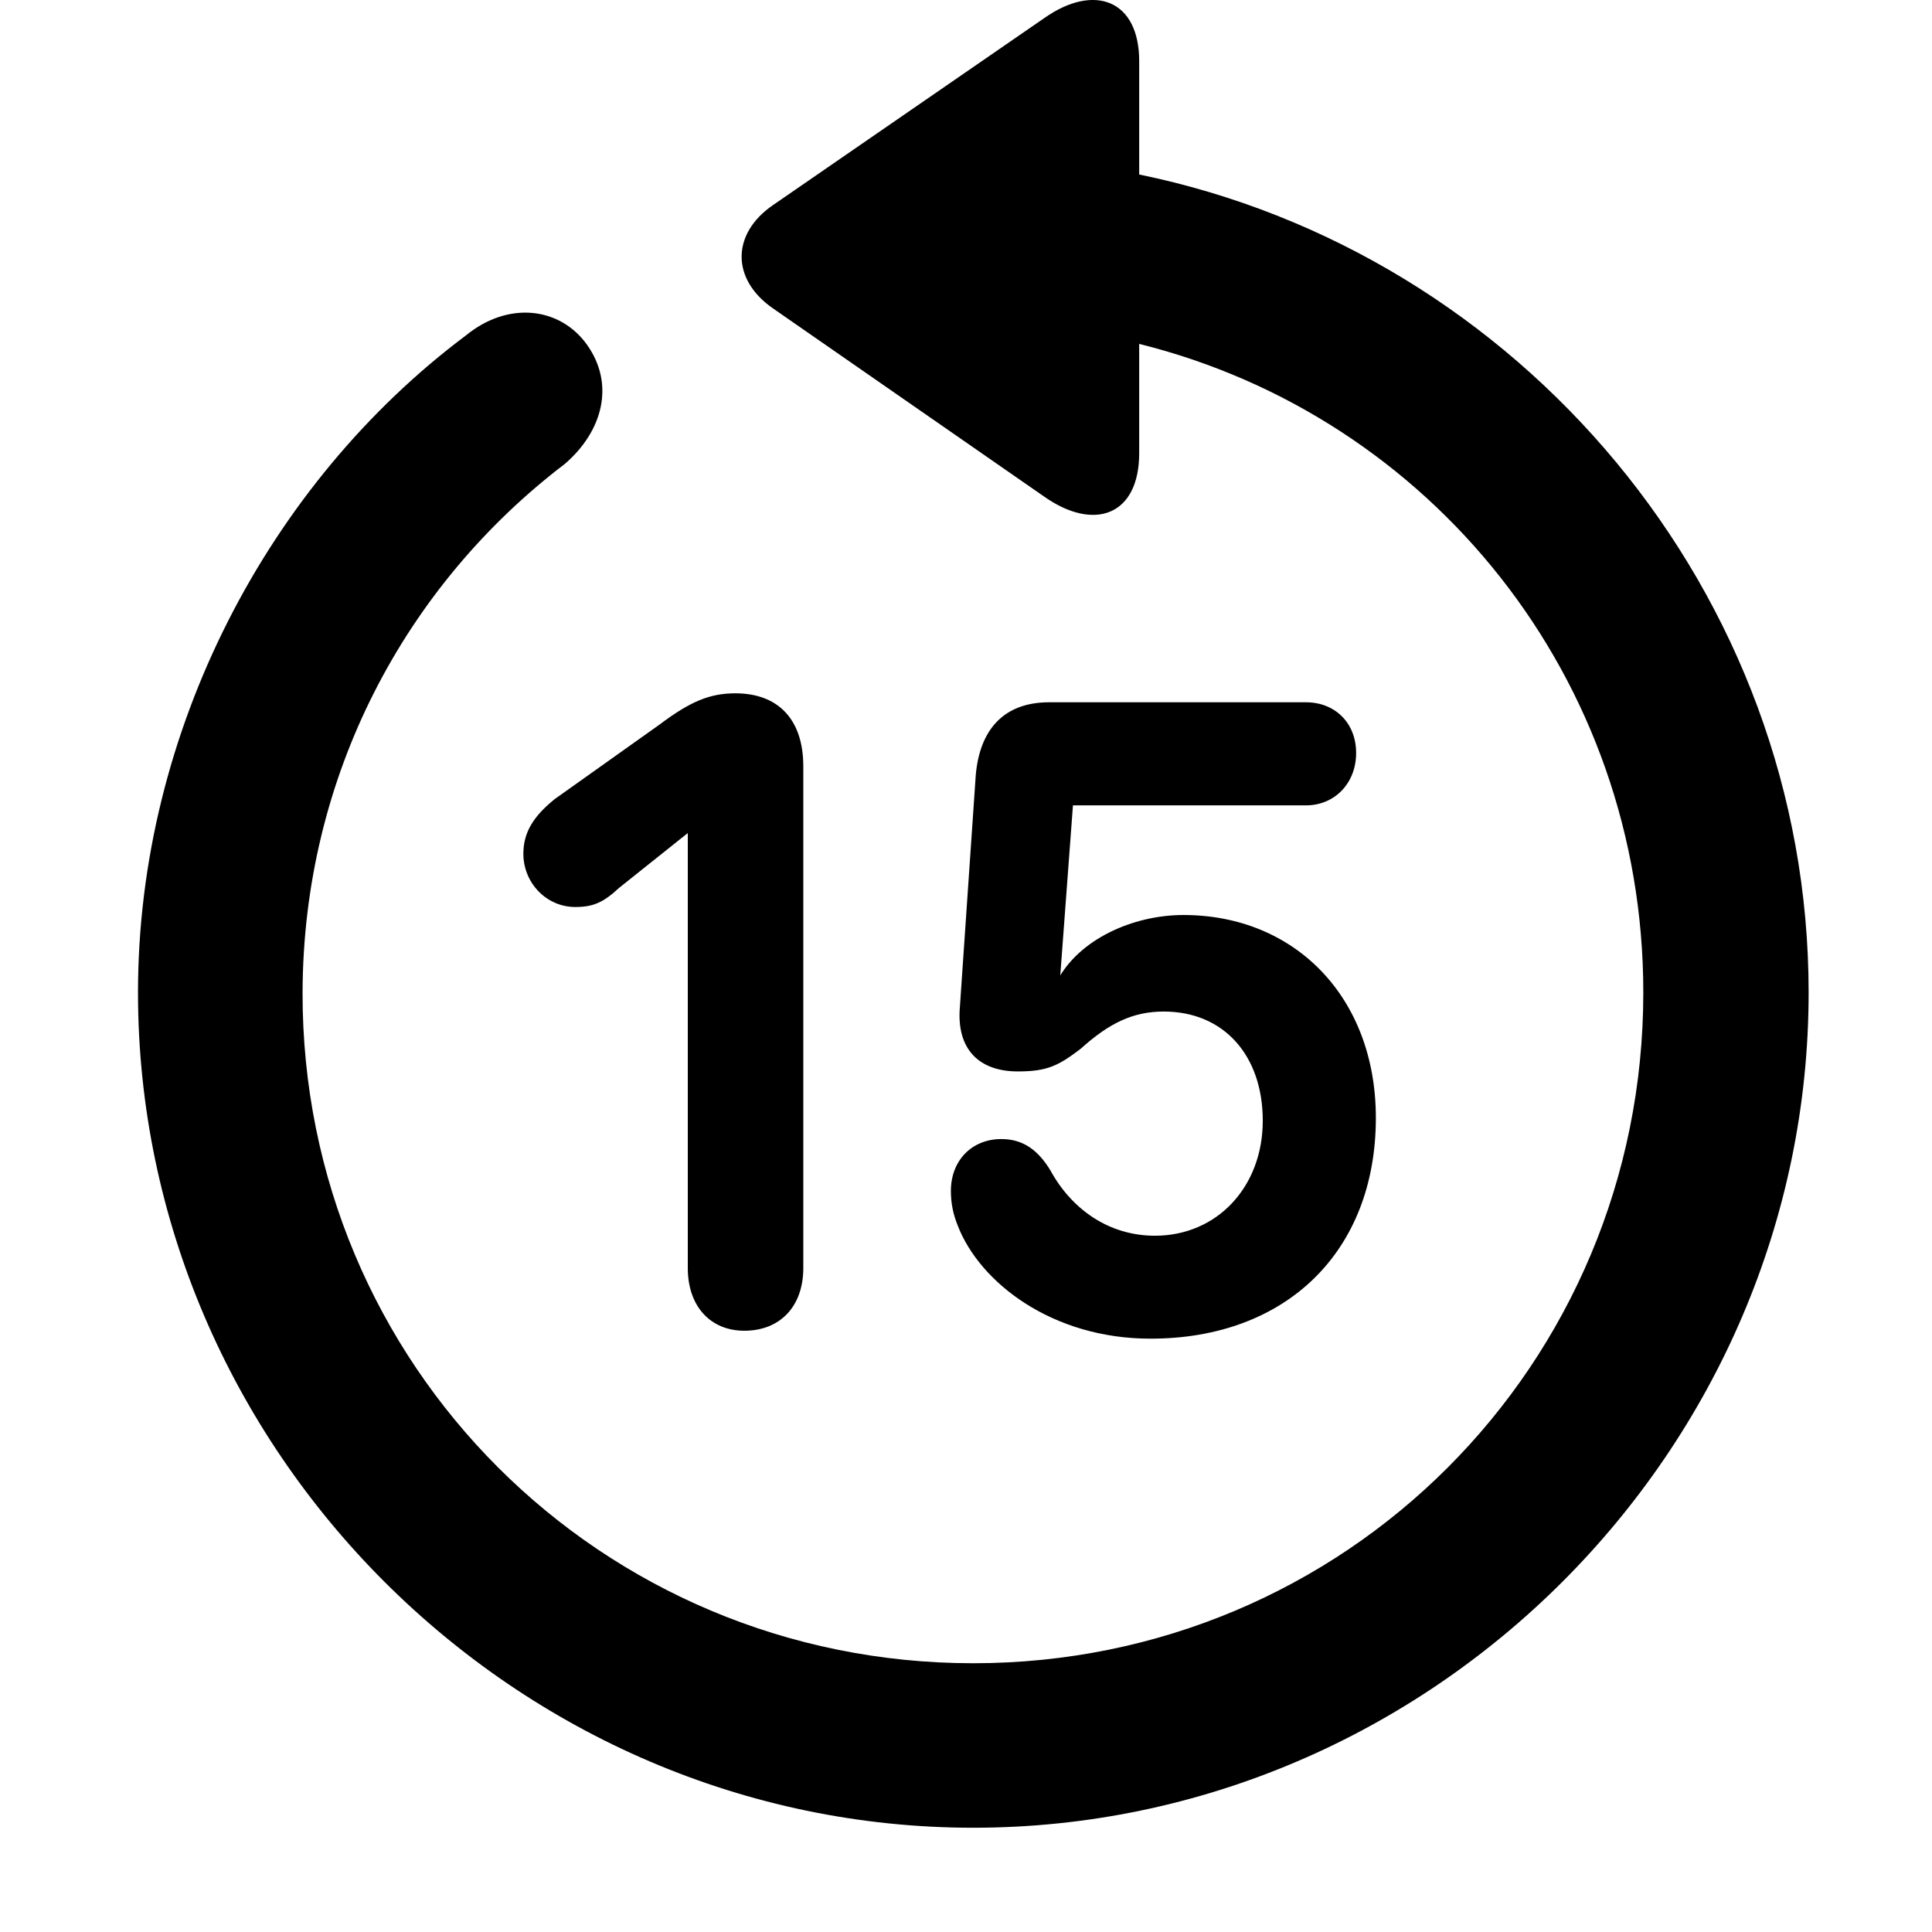 <svg width="28" height="28" viewBox="0 0 28 28" fill="none" xmlns="http://www.w3.org/2000/svg">
<path d="M2 14.384C2 21.014 7.485 26.489 14.105 26.489C20.737 26.489 26.212 21.014 26.212 14.384C26.212 8.576 22.014 3.658 16.51 2.529V0.886C16.51 -0.005 15.856 -0.245 15.136 0.261L11.202 2.973C10.6 3.386 10.594 4.048 11.202 4.469L15.127 7.193C15.854 7.708 16.51 7.475 16.51 6.568V4.984C20.731 6.034 23.816 9.826 23.816 14.384C23.816 19.778 19.499 24.105 14.105 24.105C8.711 24.105 4.375 19.778 4.385 14.384C4.394 11.242 5.874 8.484 8.189 6.721C8.735 6.248 8.915 5.571 8.508 4.997C8.122 4.455 7.372 4.353 6.749 4.864C3.895 7.002 2 10.59 2 14.384Z" fill="black"/>
<path d="M10.788 19.286C11.306 19.286 11.642 18.933 11.642 18.378V11.106C11.642 10.415 11.267 10.048 10.658 10.048C10.287 10.048 10.004 10.166 9.56 10.5L8.038 11.582C7.729 11.832 7.585 12.066 7.585 12.373C7.585 12.794 7.917 13.145 8.338 13.145C8.592 13.145 8.741 13.083 8.972 12.868L9.963 12.077H9.968V18.378C9.968 18.924 10.289 19.286 10.788 19.286ZM16.674 19.401C18.646 19.401 19.94 18.134 19.94 16.201C19.94 14.453 18.767 13.261 17.152 13.261C16.414 13.261 15.639 13.616 15.326 14.207H15.361L15.55 11.672H18.929C19.336 11.672 19.654 11.357 19.654 10.913C19.654 10.468 19.338 10.178 18.929 10.178H15.204C14.559 10.178 14.198 10.562 14.141 11.24L13.912 14.585C13.856 15.209 14.192 15.528 14.752 15.528C15.181 15.528 15.343 15.443 15.664 15.198C16.077 14.826 16.422 14.66 16.866 14.66C17.738 14.66 18.301 15.298 18.301 16.242C18.301 17.201 17.639 17.909 16.738 17.909C16.067 17.909 15.529 17.523 15.222 16.96C15.046 16.672 14.831 16.508 14.513 16.508C14.082 16.508 13.781 16.821 13.781 17.26C13.781 17.434 13.812 17.595 13.883 17.769C14.199 18.581 15.239 19.401 16.674 19.401Z" fill="black"/>
</svg>
